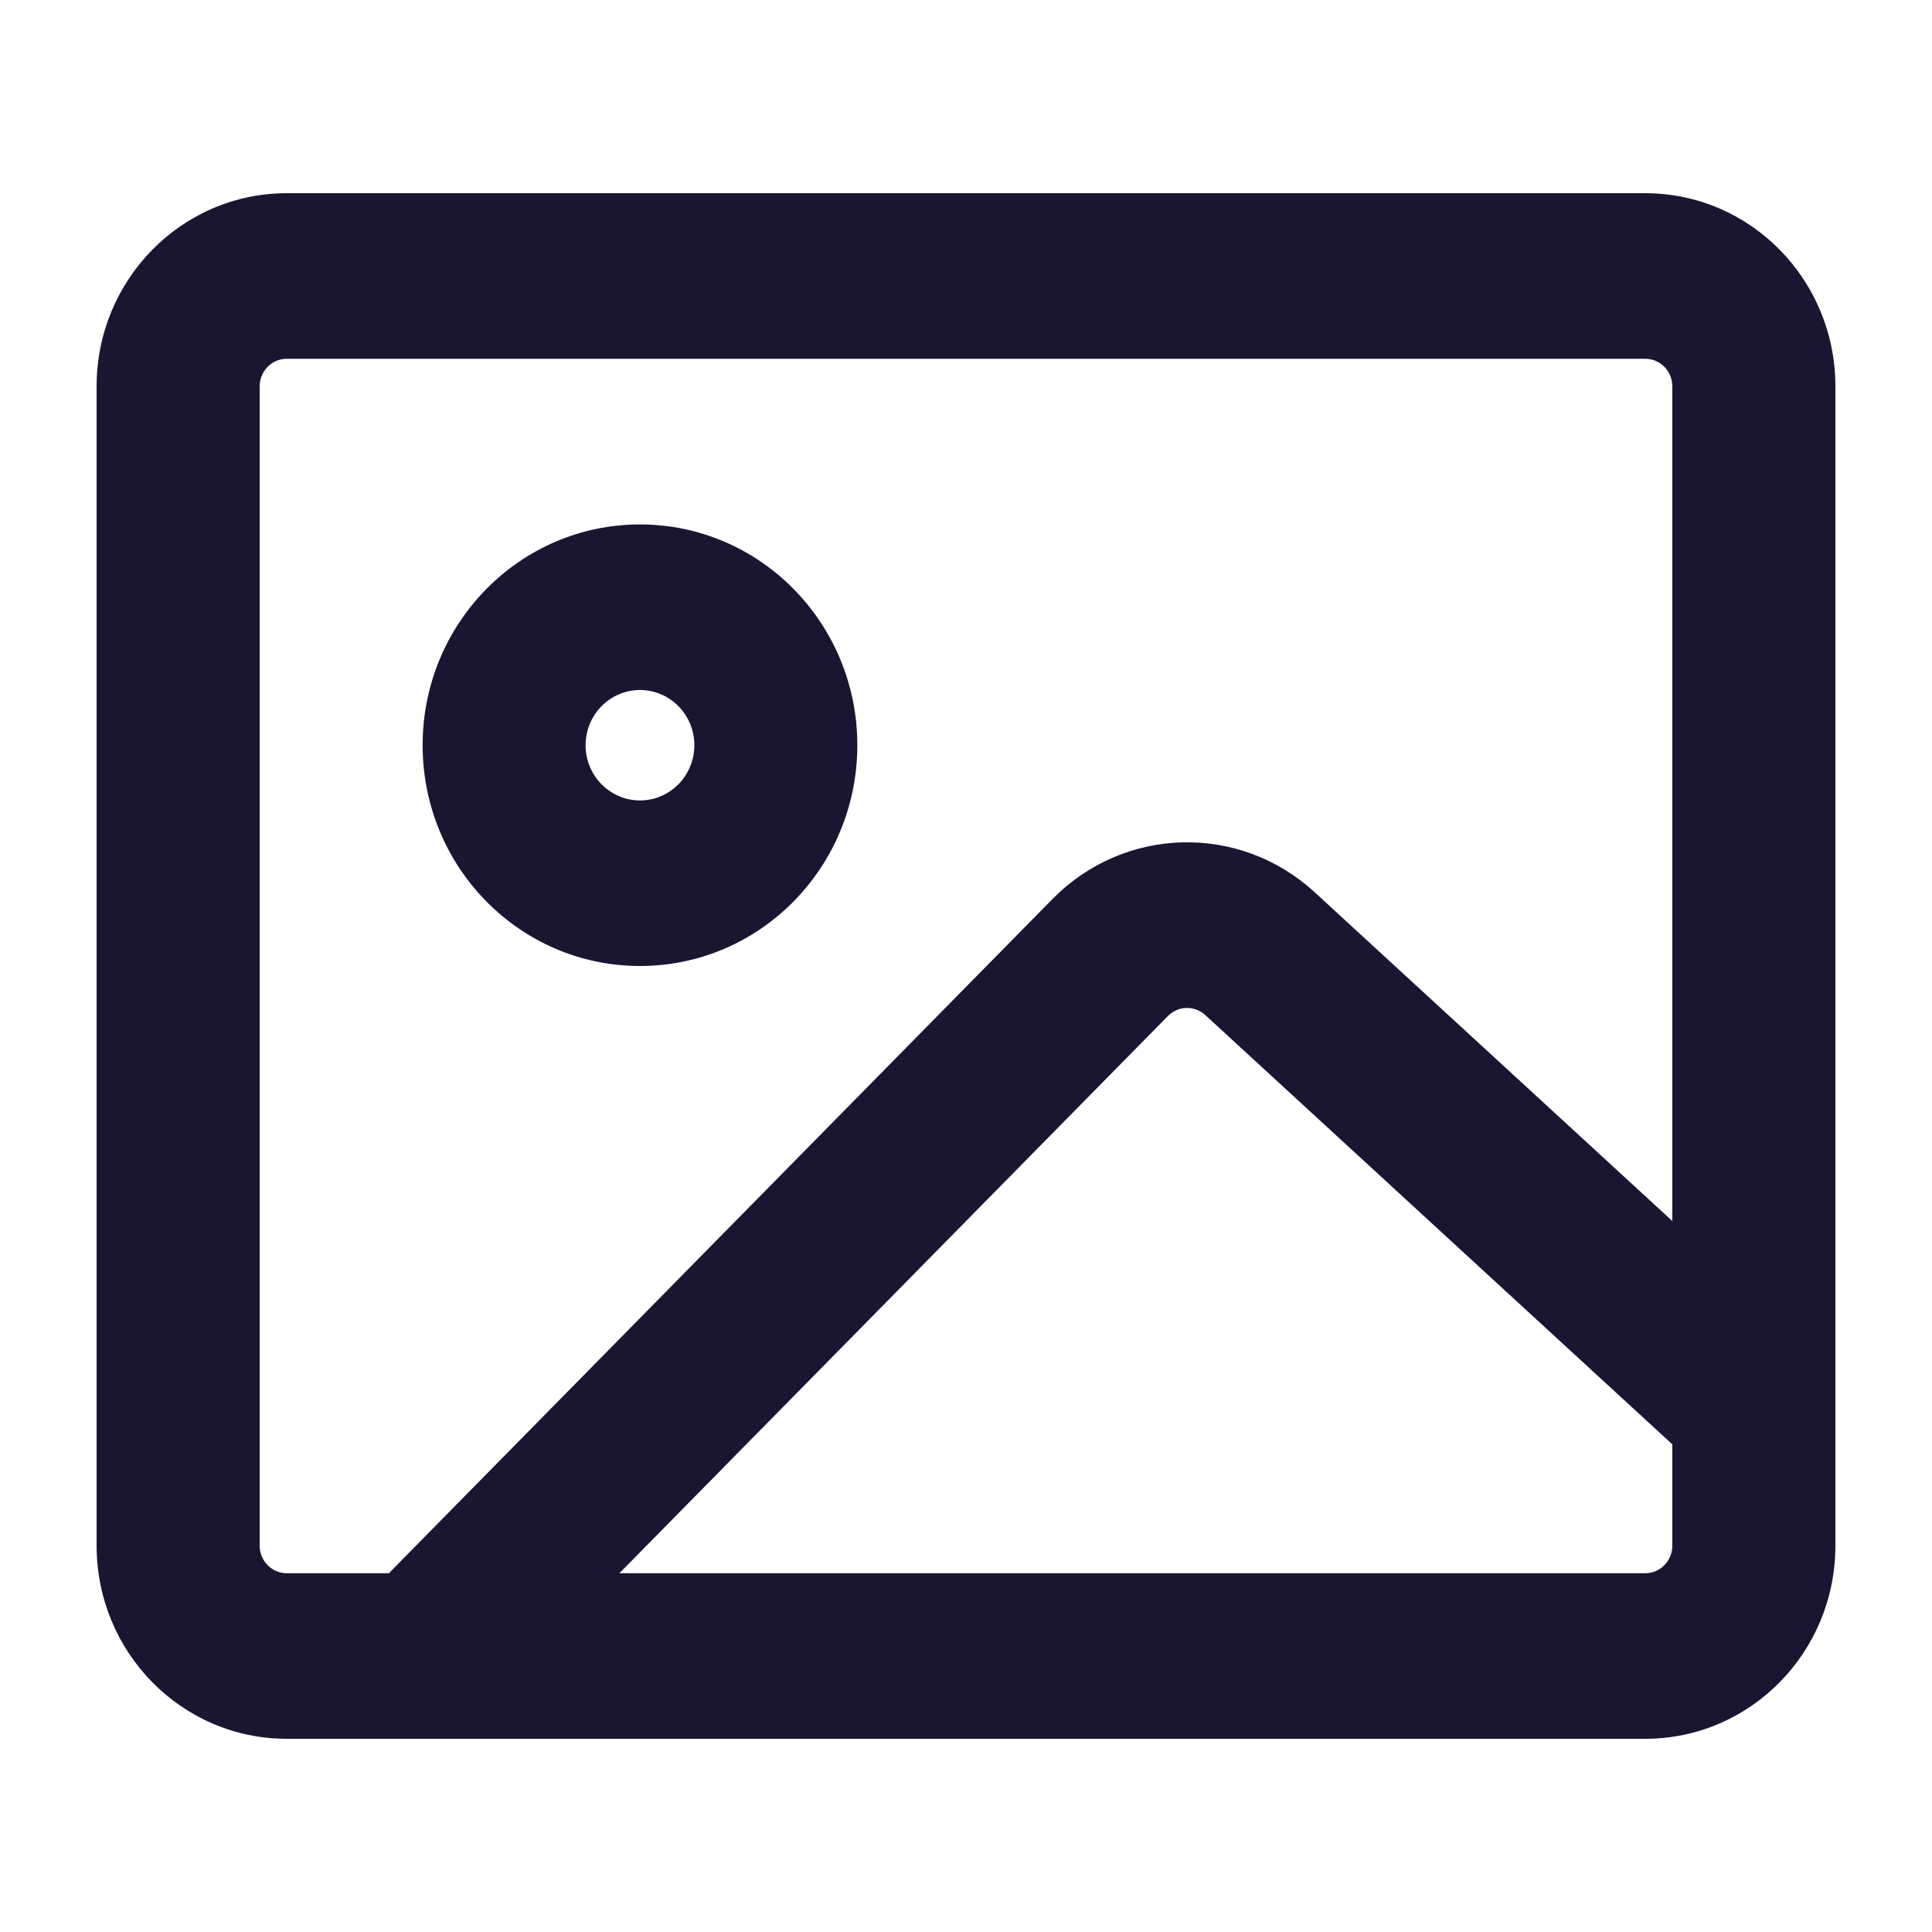 <svg width="20" height="20" viewBox="0 0 20 20" fill="none" xmlns="http://www.w3.org/2000/svg">
<path fill-rule="evenodd" clip-rule="evenodd" d="M2.969 3.714C2.813 3.714 2.688 3.842 2.688 4V16C2.688 16.158 2.813 16.286 2.969 16.286H4.027C4.038 16.274 4.048 16.262 4.06 16.251L10.897 9.305C11.639 8.552 12.832 8.521 13.61 9.237L17.312 12.64V4C17.312 3.842 17.187 3.714 17.031 3.714H2.969ZM17.031 16.286H6.412L12.09 10.518C12.196 10.41 12.366 10.406 12.477 10.508L17.312 14.952V16C17.312 16.158 17.187 16.286 17.031 16.286ZM19 16V14.575V14.568V4C19 2.895 18.119 2 17.031 2H2.969C1.881 2 1 2.895 1 4V16C1 17.105 1.881 18 2.969 18H17.031C18.119 18 19 17.105 19 16ZM7.188 7.714C7.188 8.03 6.936 8.286 6.625 8.286C6.314 8.286 6.062 8.03 6.062 7.714C6.062 7.399 6.314 7.143 6.625 7.143C6.936 7.143 7.188 7.399 7.188 7.714ZM8.875 7.714C8.875 8.977 7.868 10 6.625 10C5.382 10 4.375 8.977 4.375 7.714C4.375 6.452 5.382 5.429 6.625 5.429C7.868 5.429 8.875 6.452 8.875 7.714Z" fill="#191632"/>
</svg>
